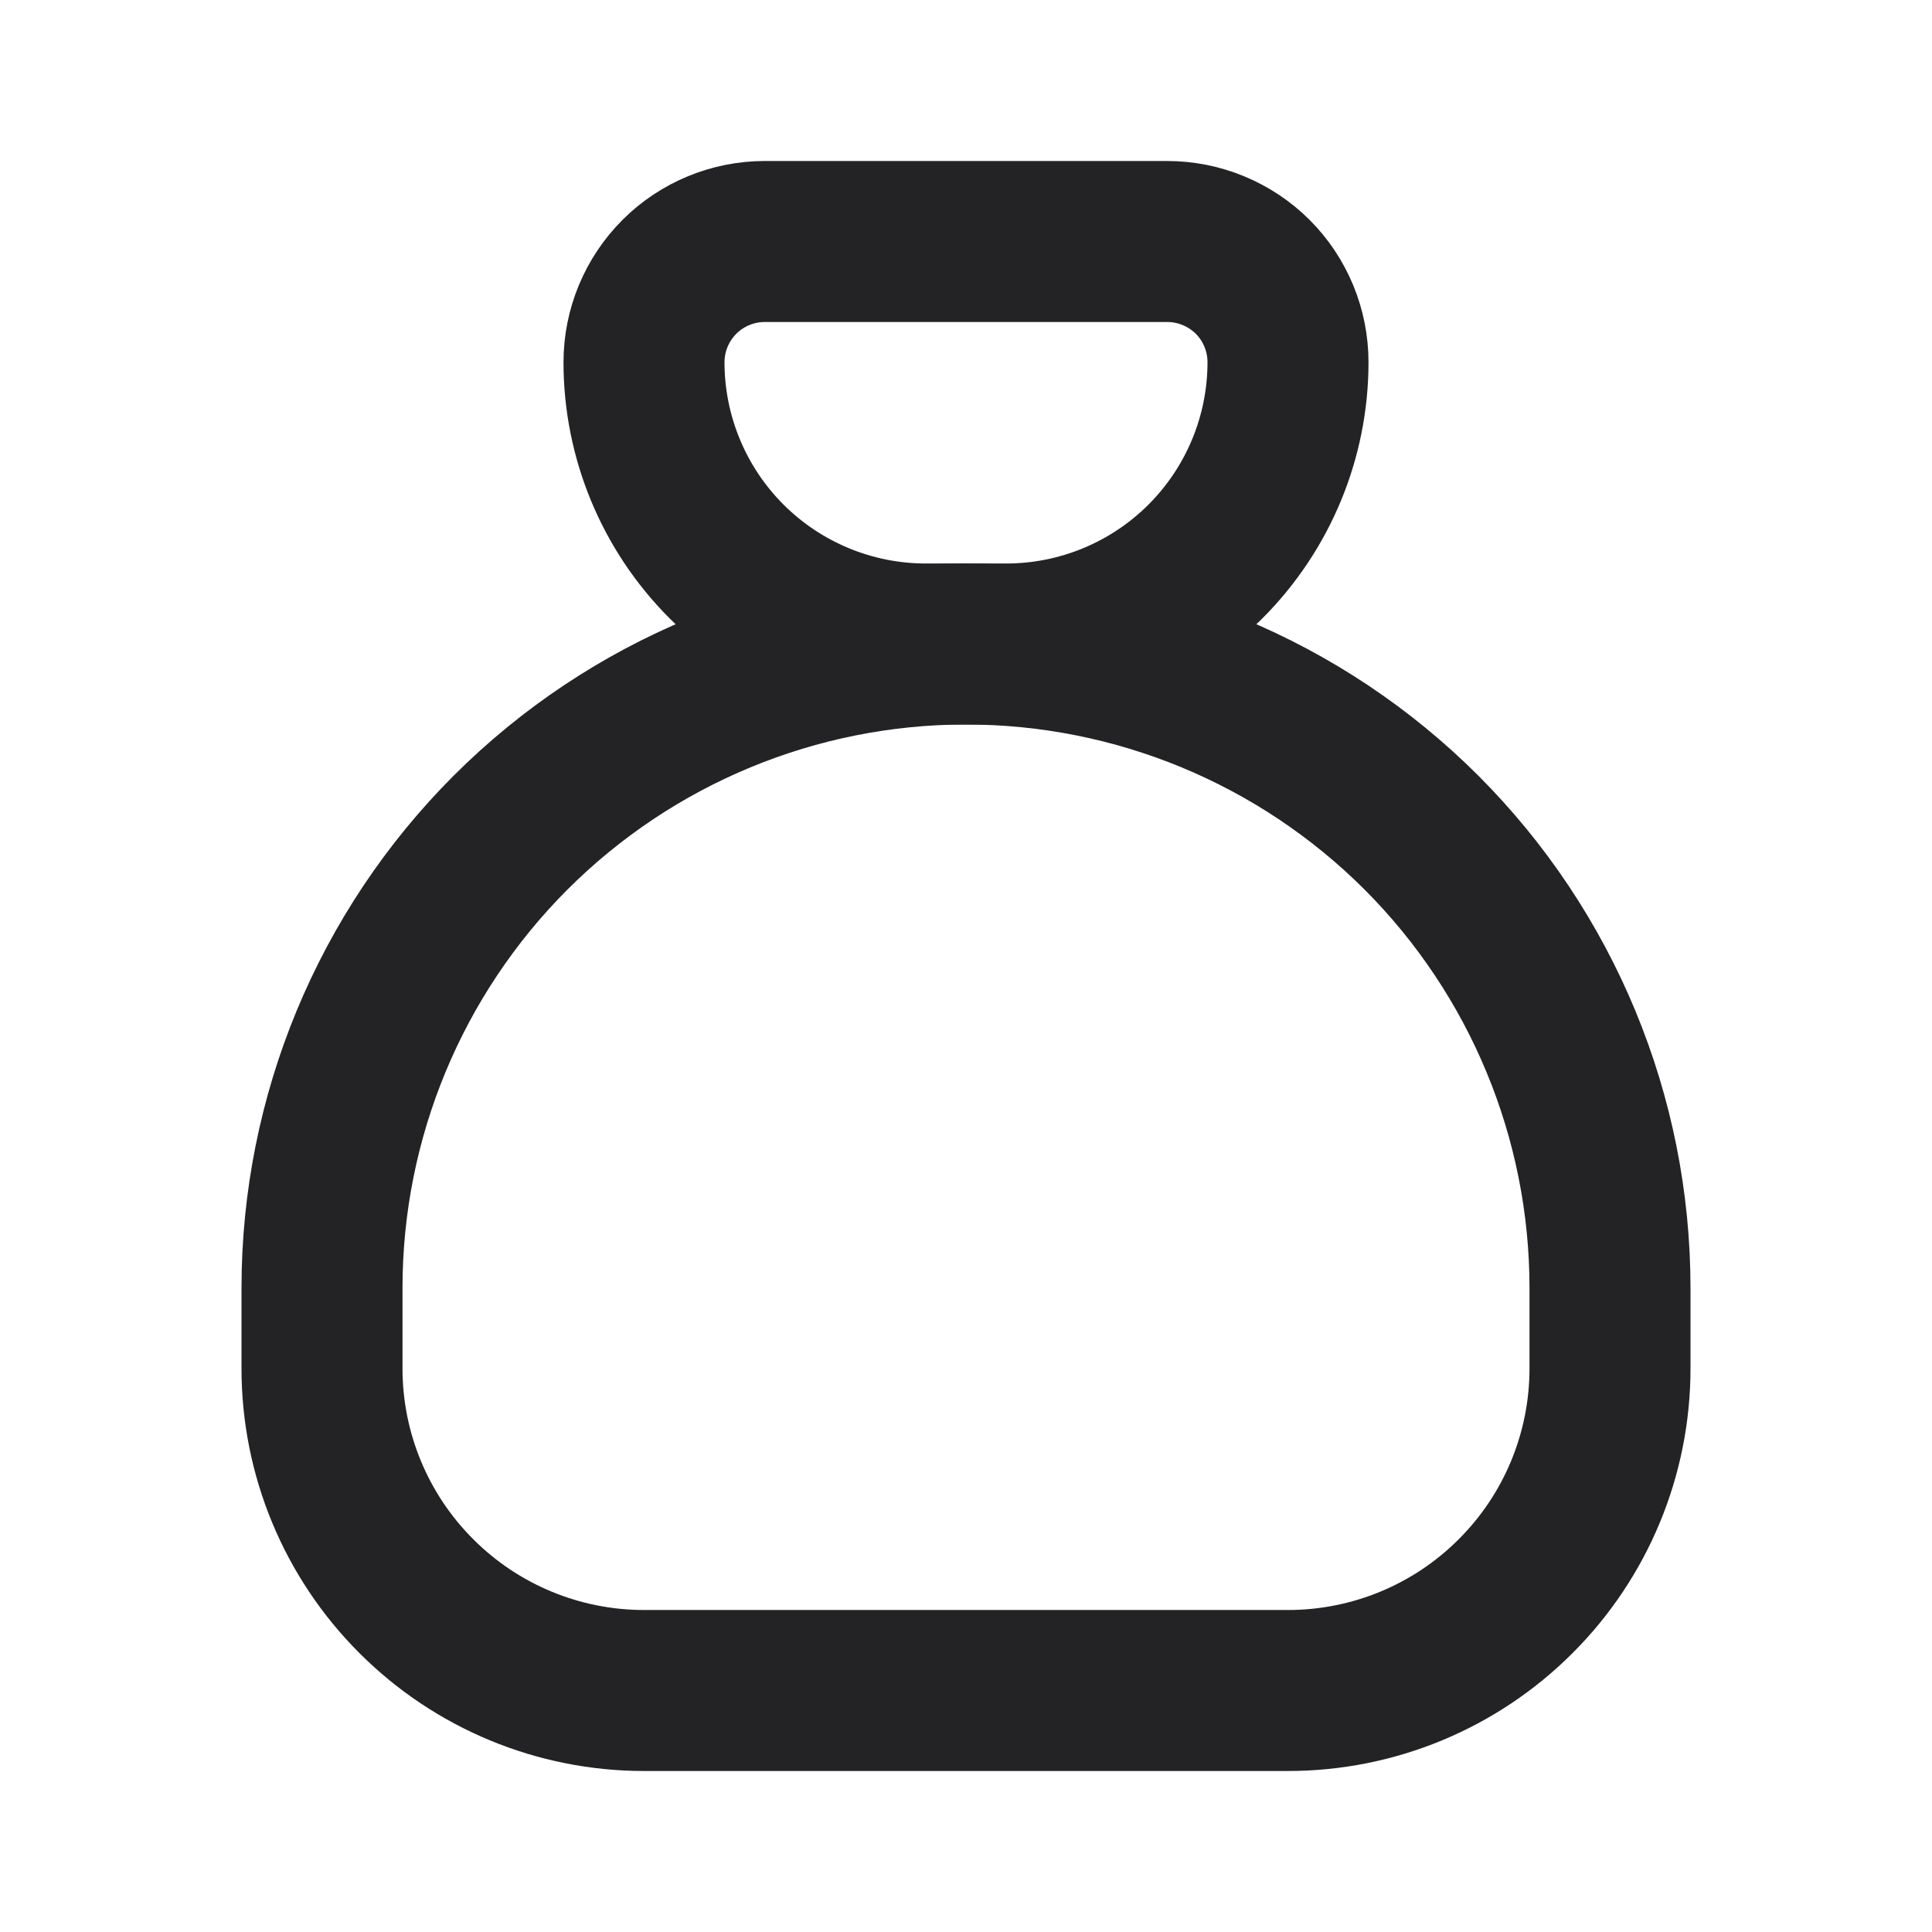 <svg width="18" height="18" viewBox="0 0 18 18" fill="none" xmlns="http://www.w3.org/2000/svg">
<path d="M7.125 2.25H10.875C11.173 2.25 11.46 2.369 11.671 2.579C11.882 2.79 12 3.077 12 3.375C12 4.071 11.723 4.739 11.231 5.231C10.739 5.723 10.071 6 9.375 6H8.625C7.929 6 7.261 5.723 6.769 5.231C6.277 4.739 6 4.071 6 3.375C6 3.077 6.119 2.79 6.33 2.579C6.54 2.369 6.827 2.25 7.125 2.25Z" stroke="#232325" stroke-width="1.5" stroke-linecap="round" stroke-linejoin="round"/>
<path d="M3 12.75V12C3 10.409 3.632 8.883 4.757 7.757C5.883 6.632 7.409 6 9 6C10.591 6 12.117 6.632 13.243 7.757C14.368 8.883 15 10.409 15 12V12.75C15 13.546 14.684 14.309 14.121 14.871C13.559 15.434 12.796 15.75 12 15.75H6C5.204 15.75 4.441 15.434 3.879 14.871C3.316 14.309 3 13.546 3 12.75Z" stroke="#232325" stroke-width="1.5" stroke-linecap="round" stroke-linejoin="round"/>
</svg>
